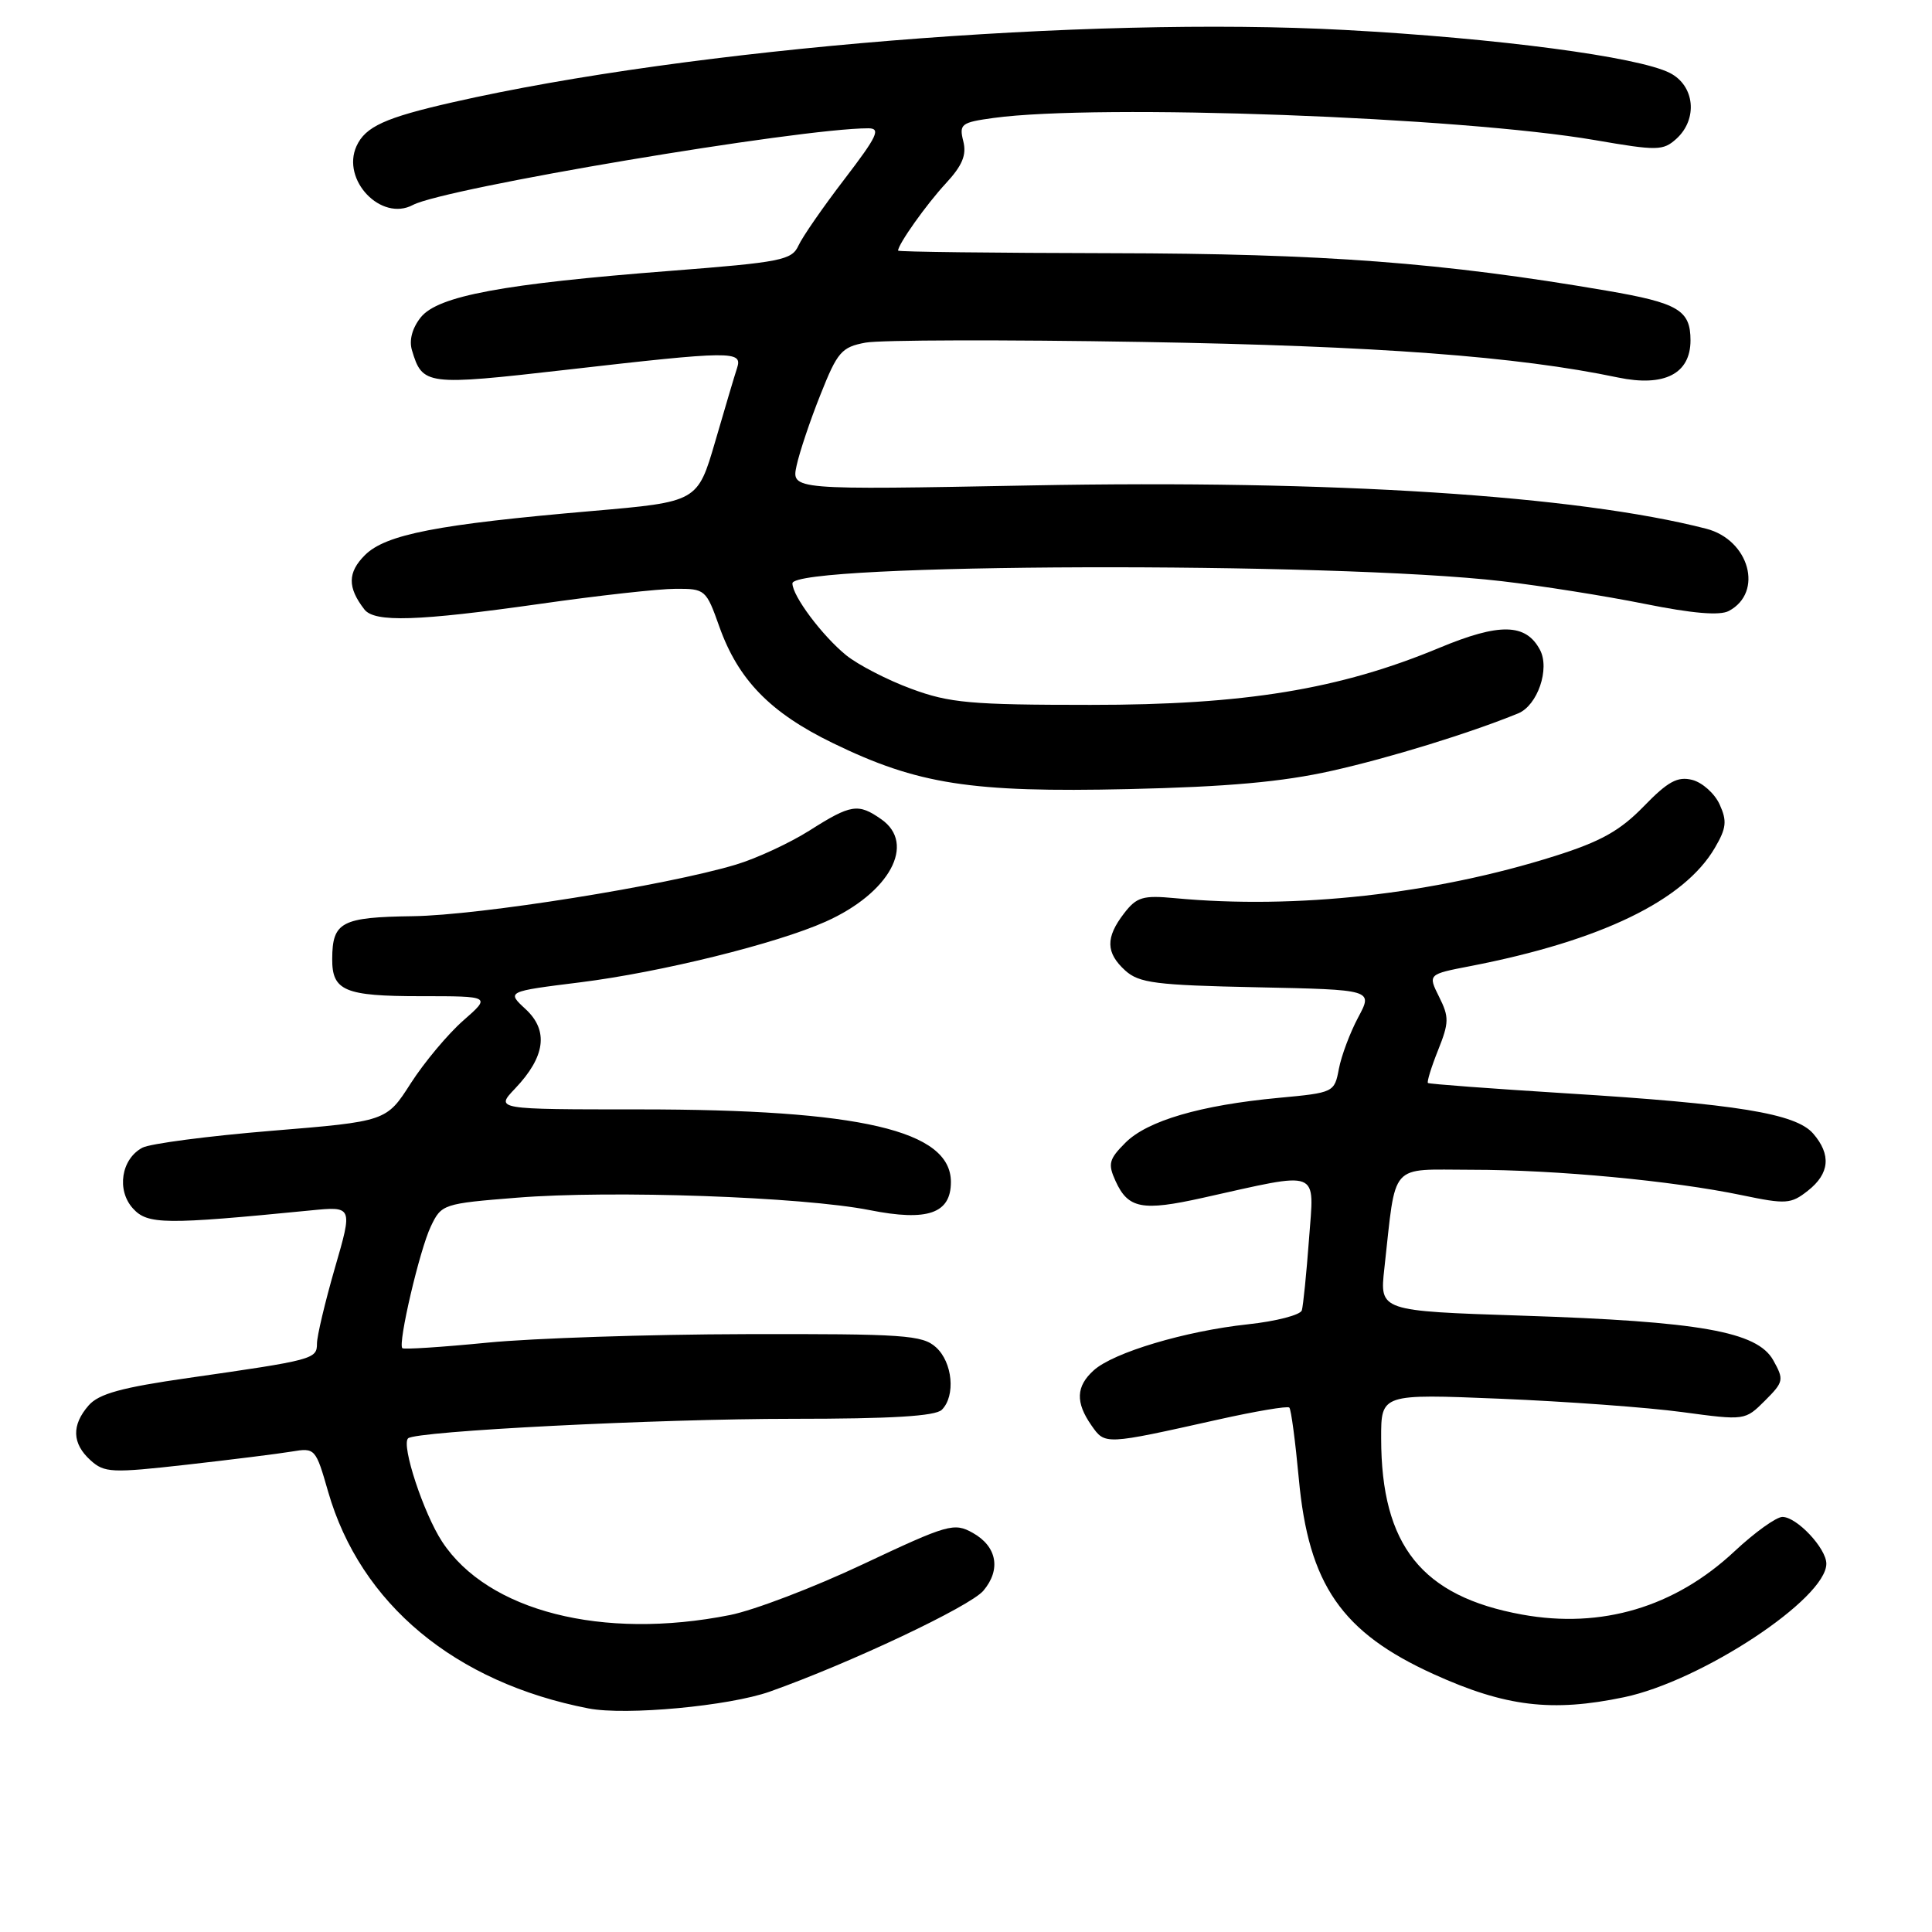 <?xml version="1.0" encoding="UTF-8" standalone="no"?>
<!DOCTYPE svg PUBLIC "-//W3C//DTD SVG 1.1//EN" "http://www.w3.org/Graphics/SVG/1.1/DTD/svg11.dtd" >
<svg xmlns="http://www.w3.org/2000/svg" xmlns:xlink="http://www.w3.org/1999/xlink" version="1.1" viewBox="0 0 256 256">
 <g >
 <path fill="currentColor"
d=" M 102.00 224.15 C 112.65 220.37 128.52 212.87 130.30 210.78 C 132.67 207.98 132.11 204.91 128.89 203.11 C 126.42 201.73 125.62 201.96 114.39 207.25 C 107.85 210.34 99.90 213.37 96.73 214.00 C 79.82 217.36 64.64 213.49 58.59 204.29 C 56.14 200.56 53.15 191.51 54.07 190.59 C 55.03 189.63 87.10 188.00 105.03 188.00 C 118.14 188.00 123.95 187.65 124.80 186.80 C 126.64 184.96 126.23 180.51 124.02 178.52 C 122.23 176.90 119.78 176.73 98.77 176.78 C 85.97 176.81 70.58 177.32 64.57 177.91 C 58.57 178.50 53.50 178.83 53.31 178.64 C 52.70 178.03 55.61 165.58 57.09 162.50 C 58.49 159.56 58.71 159.48 68.51 158.70 C 81.03 157.69 106.33 158.58 115.25 160.35 C 122.91 161.87 126.00 160.80 126.00 156.62 C 126.00 149.79 114.01 147.00 84.68 147.00 C 65.63 147.00 65.63 147.00 68.24 144.25 C 72.26 140.03 72.72 136.57 69.66 133.73 C 67.12 131.38 67.12 131.38 76.91 130.16 C 87.54 128.83 102.90 125.04 109.41 122.12 C 117.88 118.33 121.43 111.81 116.78 108.56 C 113.72 106.41 112.76 106.56 107.28 110.04 C 104.65 111.70 100.25 113.75 97.50 114.57 C 88.27 117.34 63.58 121.28 54.71 121.40 C 45.24 121.53 44.04 122.16 44.02 127.05 C 43.99 131.29 45.66 132.00 55.73 132.00 C 65.07 132.00 65.07 132.00 61.36 135.25 C 59.33 137.04 56.21 140.77 54.43 143.54 C 51.20 148.59 51.20 148.59 35.95 149.84 C 27.56 150.53 19.86 151.54 18.86 152.08 C 16.06 153.58 15.42 157.70 17.61 160.12 C 19.55 162.27 21.82 162.29 41.12 160.39 C 46.75 159.83 46.75 159.83 44.37 168.03 C 43.07 172.54 42.00 177.04 42.00 178.03 C 42.00 180.09 41.54 180.21 25.00 182.58 C 16.11 183.85 13.10 184.68 11.75 186.22 C 9.46 188.84 9.54 191.27 11.99 193.49 C 13.83 195.16 14.78 195.20 24.74 194.08 C 30.66 193.41 36.92 192.63 38.65 192.34 C 41.75 191.82 41.83 191.91 43.48 197.66 C 47.76 212.53 60.29 222.95 78.00 226.38 C 82.95 227.33 96.60 226.06 102.00 224.15 Z  M 215.20 224.89 C 225.47 222.74 242.00 211.83 242.00 207.20 C 242.00 205.17 238.09 201.00 236.18 201.00 C 235.37 201.00 232.51 203.05 229.83 205.56 C 221.92 212.96 212.21 215.85 201.69 213.94 C 188.40 211.53 183.02 204.80 183.01 190.59 C 183.00 184.69 183.00 184.69 198.81 185.34 C 207.50 185.70 218.35 186.49 222.92 187.11 C 231.22 188.23 231.23 188.22 233.86 185.60 C 236.36 183.10 236.41 182.83 234.96 180.23 C 232.83 176.44 225.26 175.10 201.65 174.33 C 182.81 173.71 182.81 173.71 183.43 168.11 C 185.03 153.77 183.95 155.00 194.98 155.00 C 206.20 155.00 221.60 156.45 230.81 158.37 C 236.66 159.59 237.31 159.55 239.56 157.77 C 242.44 155.51 242.67 152.99 240.25 150.20 C 237.94 147.54 230.12 146.27 207.50 144.87 C 197.60 144.25 189.37 143.64 189.21 143.50 C 189.05 143.36 189.65 141.41 190.55 139.16 C 192.01 135.51 192.03 134.76 190.69 132.09 C 189.20 129.10 189.20 129.10 194.85 128.01 C 212.12 124.66 223.15 119.33 227.23 112.34 C 228.76 109.73 228.86 108.79 227.86 106.59 C 227.20 105.14 225.56 103.68 224.23 103.34 C 222.28 102.85 221.00 103.55 217.79 106.86 C 214.66 110.08 212.10 111.51 206.02 113.43 C 190.01 118.49 171.70 120.52 155.67 119.01 C 151.43 118.61 150.61 118.86 148.94 121.03 C 146.47 124.24 146.52 126.25 149.10 128.60 C 150.94 130.26 153.14 130.54 166.57 130.82 C 181.93 131.14 181.93 131.14 179.97 134.80 C 178.89 136.82 177.74 139.89 177.41 141.62 C 176.82 144.75 176.74 144.79 169.44 145.47 C 159.07 146.44 152.04 148.50 149.13 151.41 C 146.94 153.60 146.78 154.22 147.81 156.48 C 149.48 160.16 151.33 160.51 159.37 158.72 C 175.19 155.20 174.14 154.79 173.45 164.20 C 173.11 168.76 172.68 173.01 172.50 173.63 C 172.31 174.24 169.09 175.08 165.33 175.48 C 157.06 176.37 147.53 179.21 144.92 181.58 C 142.57 183.70 142.49 185.82 144.62 188.87 C 146.44 191.47 146.32 191.47 161.46 188.09 C 166.39 186.99 170.61 186.28 170.84 186.51 C 171.08 186.74 171.64 190.99 172.10 195.94 C 173.39 209.97 177.77 216.31 190.00 221.85 C 199.48 226.15 205.65 226.89 215.20 224.89 Z  M 176.50 102.13 C 184.14 100.42 194.77 97.14 201.16 94.53 C 203.73 93.48 205.40 88.62 204.05 86.10 C 202.18 82.59 198.70 82.52 190.75 85.83 C 177.50 91.35 164.90 93.41 144.50 93.40 C 128.63 93.40 125.82 93.15 120.75 91.27 C 117.59 90.11 113.71 88.10 112.13 86.83 C 108.95 84.24 105.00 78.97 105.00 77.30 C 105.00 74.62 176.65 74.40 199.00 77.01 C 204.22 77.62 212.73 78.97 217.91 80.01 C 224.27 81.29 227.89 81.60 229.09 80.95 C 233.71 78.48 231.80 71.54 226.09 70.06 C 208.96 65.65 176.50 63.56 136.68 64.32 C 104.86 64.92 104.86 64.92 105.55 61.71 C 105.93 59.94 107.35 55.70 108.72 52.28 C 110.96 46.63 111.51 45.99 114.69 45.40 C 116.61 45.04 133.11 45.00 151.34 45.31 C 182.55 45.84 201.06 47.22 214.39 50.02 C 220.53 51.30 224.00 49.53 224.00 45.10 C 224.00 41.09 222.38 40.14 212.86 38.51 C 191.15 34.79 175.39 33.60 147.25 33.55 C 131.71 33.52 119.00 33.37 119.00 33.21 C 119.00 32.37 122.75 27.08 125.31 24.32 C 127.52 21.93 128.10 20.54 127.64 18.71 C 127.07 16.44 127.36 16.22 131.65 15.63 C 145.55 13.73 193.53 15.50 211.37 18.57 C 219.60 19.99 220.36 19.98 222.12 18.40 C 225.01 15.78 224.57 11.34 221.25 9.66 C 217.02 7.52 198.42 5.06 178.20 3.97 C 144.00 2.13 91.53 6.38 60.00 13.55 C 51.02 15.59 48.42 16.78 47.24 19.36 C 45.20 23.85 50.51 29.40 54.71 27.16 C 58.92 24.92 105.96 17.00 115.05 17.00 C 116.75 17.00 116.26 18.03 111.91 23.72 C 109.08 27.41 106.33 31.38 105.80 32.54 C 104.92 34.47 103.51 34.75 88.83 35.89 C 66.63 37.61 58.06 39.21 55.77 42.03 C 54.63 43.45 54.19 45.06 54.58 46.39 C 55.98 51.07 56.43 51.12 75.03 49.00 C 97.02 46.48 98.41 46.47 97.67 48.75 C 97.35 49.71 96.05 54.10 94.77 58.50 C 92.43 66.50 92.43 66.50 78.47 67.71 C 57.94 69.48 51.10 70.81 48.35 73.56 C 46.05 75.86 46.03 77.84 48.28 80.75 C 49.63 82.50 55.34 82.31 71.53 80.02 C 79.21 78.92 87.31 78.02 89.52 78.02 C 93.44 78.00 93.57 78.12 95.31 83.02 C 97.82 90.08 102.07 94.44 110.35 98.46 C 121.61 103.94 128.65 105.03 149.50 104.56 C 162.68 104.26 169.91 103.61 176.50 102.13 Z "/>
</g>
</svg>